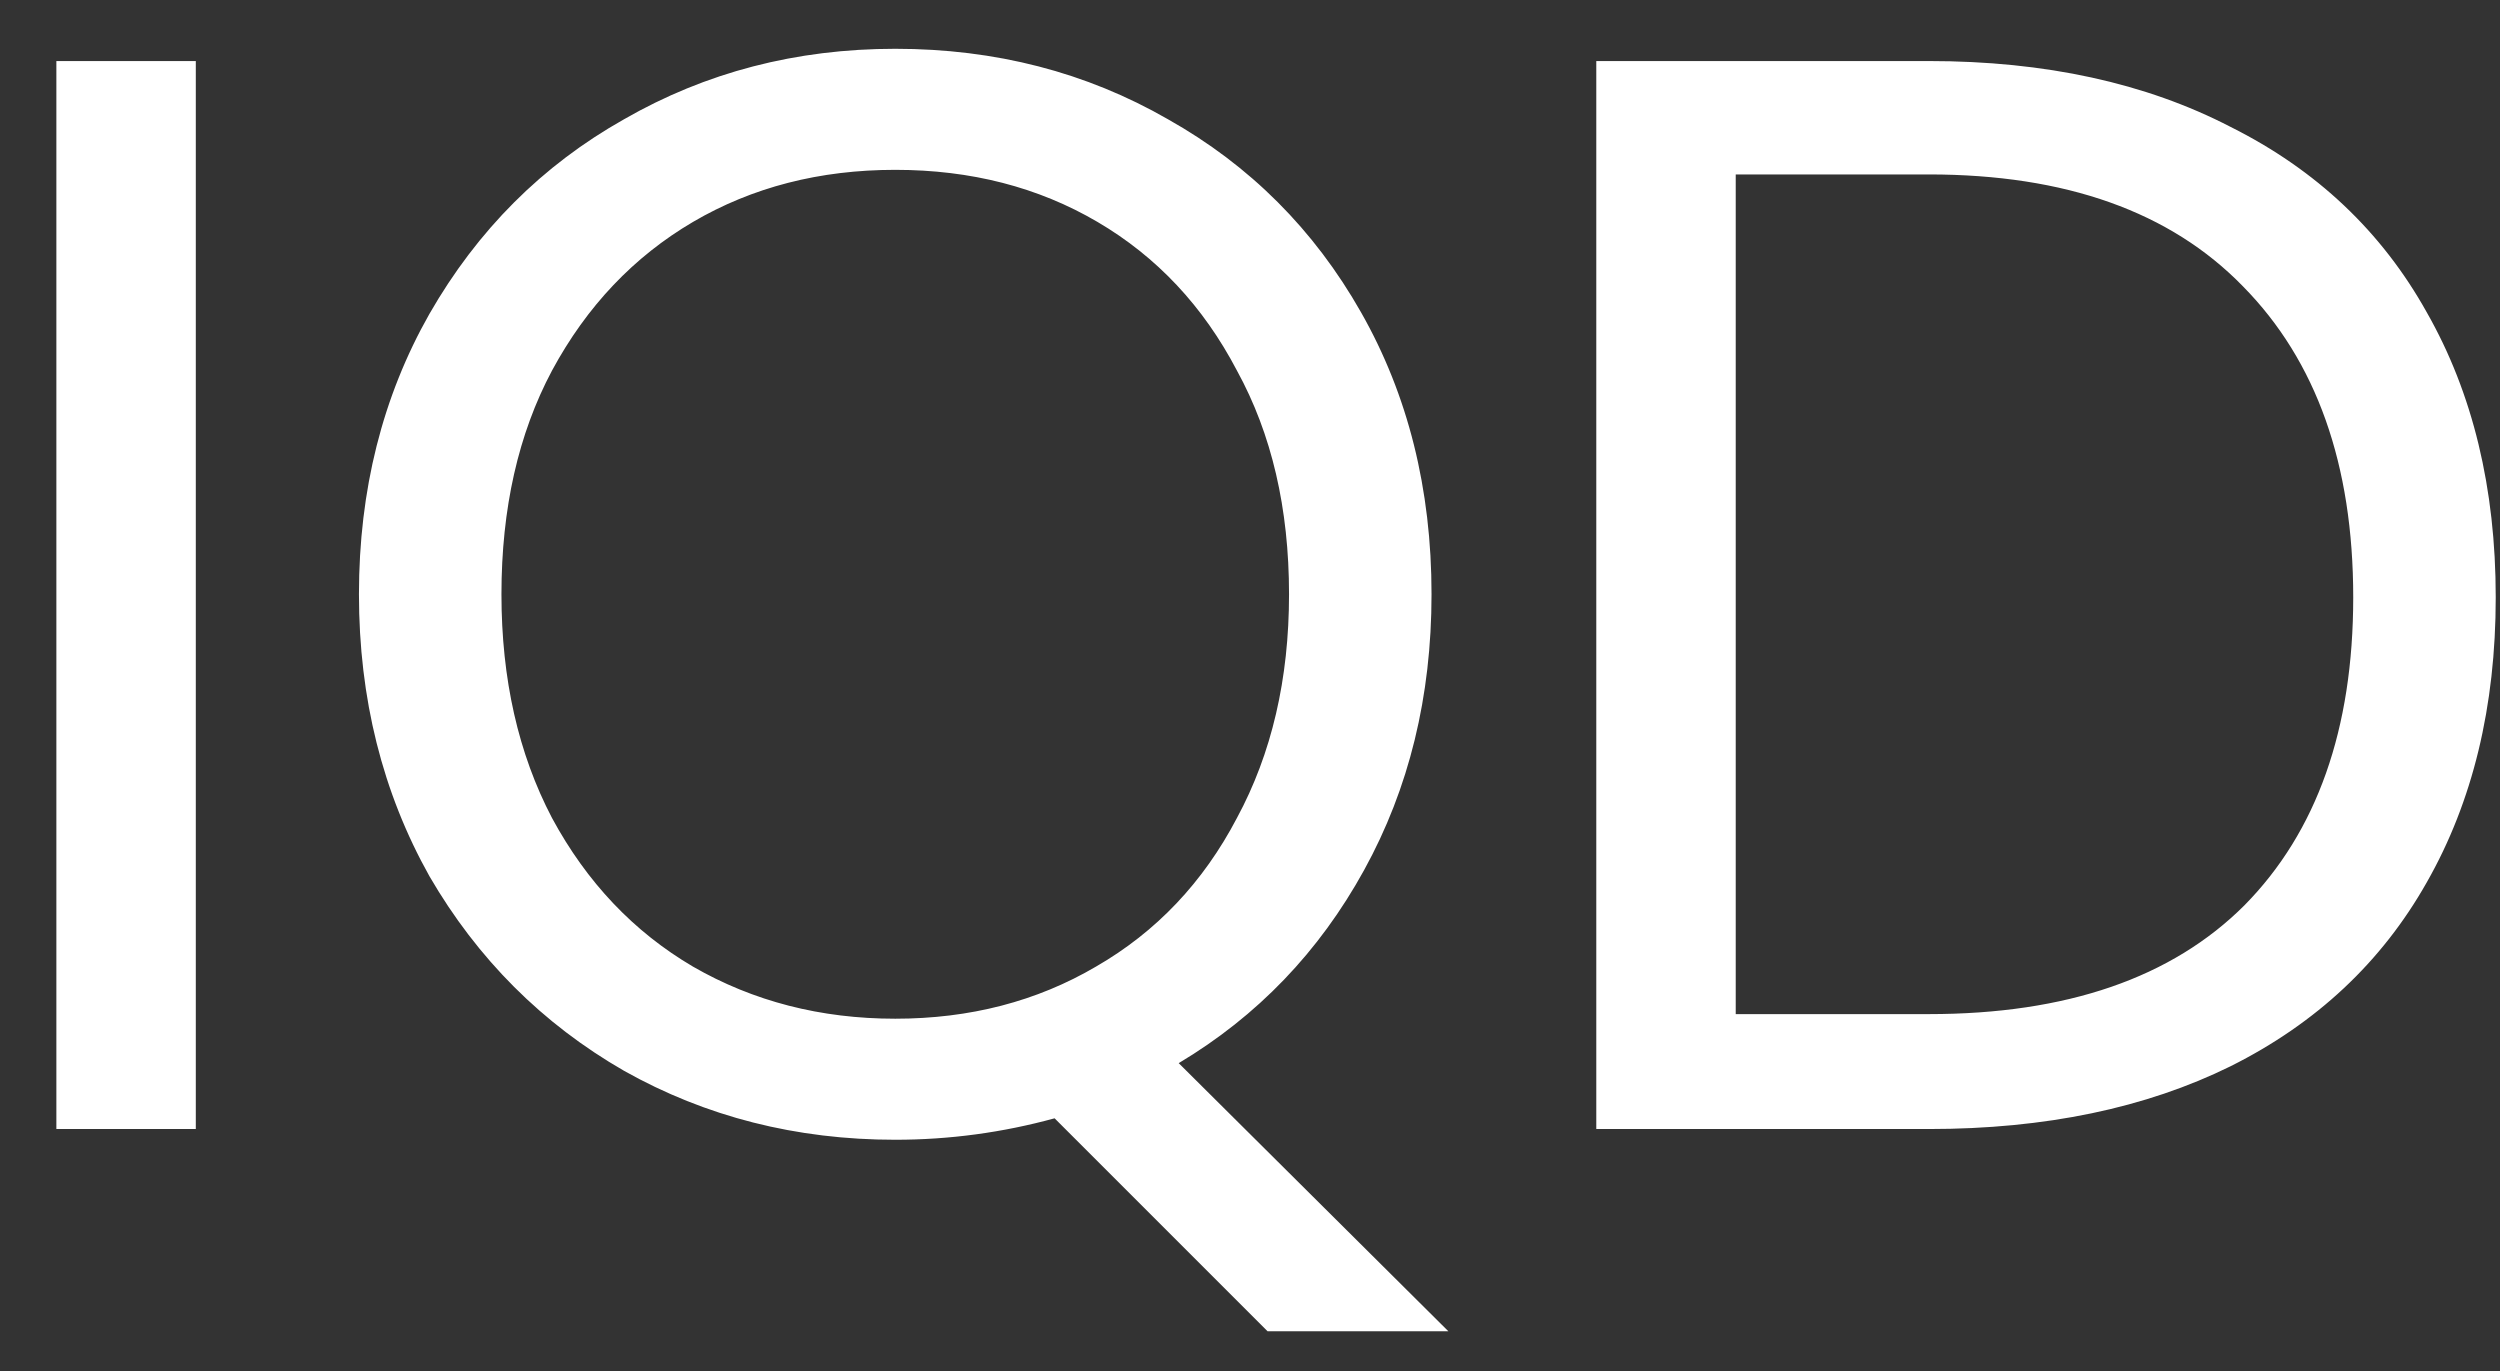 <svg width="31" height="17" viewBox="0 0 31 17" fill="none" xmlns="http://www.w3.org/2000/svg">
<rect x="0" y="0" width="31" height="17" fill="#333333" stroke="none"/>
<path d="M2.428 0.757V14H0.699V0.757H2.428ZM15.718 16.508L13.077 13.867C12.431 14.044 11.773 14.133 11.101 14.133C9.873 14.133 8.752 13.848 7.738 13.278C6.725 12.695 5.921 11.891 5.325 10.865C4.743 9.826 4.451 8.661 4.451 7.369C4.451 6.077 4.743 4.918 5.325 3.892C5.921 2.853 6.725 2.049 7.738 1.479C8.752 0.896 9.873 0.605 11.101 0.605C12.343 0.605 13.47 0.896 14.483 1.479C15.497 2.049 16.295 2.847 16.877 3.873C17.46 4.899 17.751 6.064 17.751 7.369C17.751 8.636 17.473 9.776 16.915 10.789C16.358 11.802 15.592 12.6 14.616 13.183L17.96 16.508H15.718ZM6.218 7.369C6.218 8.42 6.427 9.345 6.845 10.143C7.276 10.941 7.859 11.555 8.593 11.986C9.341 12.417 10.177 12.632 11.101 12.632C12.026 12.632 12.856 12.417 13.59 11.986C14.338 11.555 14.92 10.941 15.338 10.143C15.769 9.345 15.984 8.42 15.984 7.369C15.984 6.305 15.769 5.38 15.338 4.595C14.92 3.797 14.344 3.183 13.609 2.752C12.875 2.321 12.039 2.106 11.101 2.106C10.164 2.106 9.328 2.321 8.593 2.752C7.859 3.183 7.276 3.797 6.845 4.595C6.427 5.38 6.218 6.305 6.218 7.369ZM23.917 0.757C25.361 0.757 26.608 1.029 27.66 1.574C28.724 2.106 29.534 2.872 30.092 3.873C30.662 4.874 30.947 6.052 30.947 7.407C30.947 8.762 30.662 9.94 30.092 10.941C29.534 11.929 28.724 12.689 27.66 13.221C26.608 13.74 25.361 14 23.917 14H19.794V0.757H23.917ZM23.917 12.575C25.627 12.575 26.931 12.125 27.831 11.226C28.73 10.314 29.18 9.041 29.18 7.407C29.18 5.76 28.724 4.475 27.812 3.55C26.912 2.625 25.614 2.163 23.917 2.163H21.523V12.575H23.917Z" fill="white"/>
</svg>
